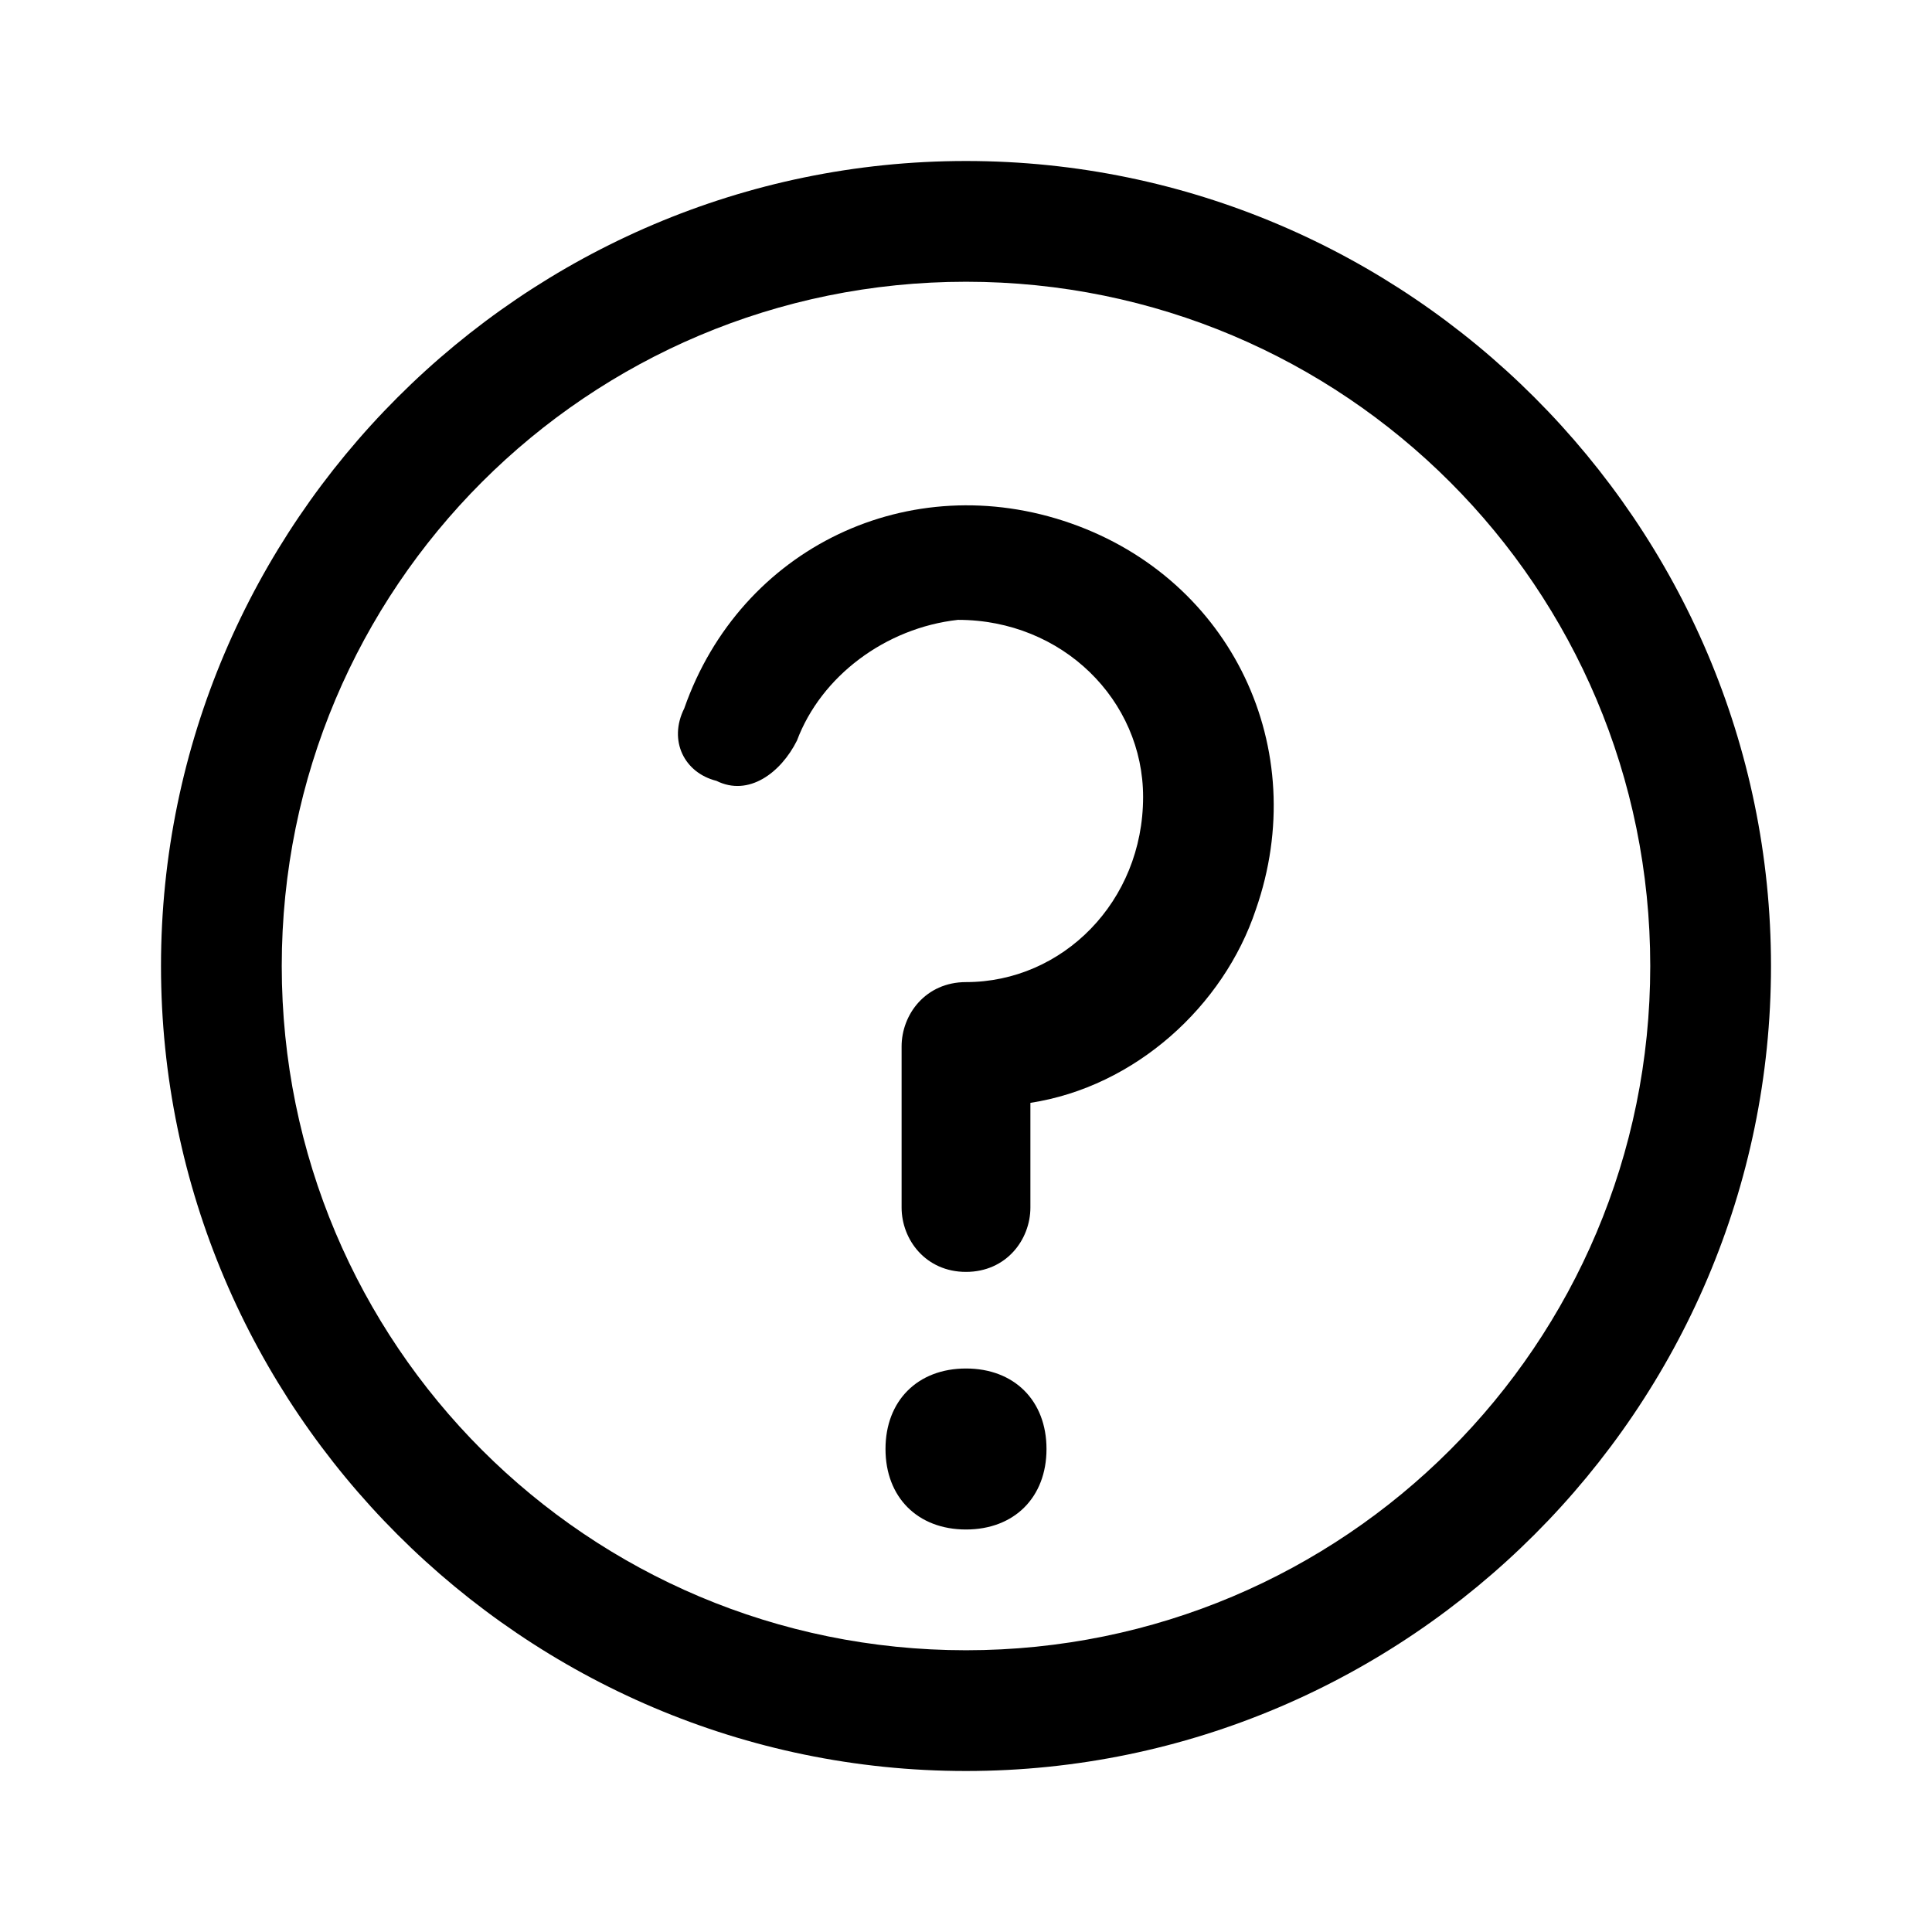 <?xml version="1.0" encoding="utf-8"?>
<!-- Generator: Adobe Illustrator 25.2.1, SVG Export Plug-In . SVG Version: 6.00 Build 0)  -->
<svg version="1.1" id="LicencingInformation" fill="currentColor" xmlns="http://www.w3.org/2000/svg" xmlns:xlink="http://www.w3.org/1999/xlink" x="0px" y="0px"
	 viewBox="0 0 24 24" style="enable-background:new 0 0 24 24;" xml:space="preserve">
<g id="Group" transform="translate(2 2)">
	<path id="Combined_Shape" d="M10,20C4.5,20,0,15.5,0,10S4.5,0,10,0s10,4.5,10,10C20,15.5,15.5,20,10,20z M10,1.5
		c-4.7,0-8.5,3.8-8.5,8.5s3.8,8.5,8.5,8.5s8.5-3.8,8.5-8.5C18.5,5.3,14.7,1.5,10,1.5z"/>
	<path id="Ellipse_190" d="M10,17c-0.6,0-1-0.4-1-1c0-0.6,0.4-1,1-1c0.6,0,1,0.4,1,1C11,16.6,10.6,17,10,17z"/>
	<path id="Ellipse_191_Stroke_" d="M7.9,7.2C7.7,7.6,7.3,7.9,6.9,7.7C6.5,7.6,6.3,7.2,6.5,6.8c0,0,0,0,0,0c0.7-2,2.8-3,4.8-2.3
		s3,2.8,2.3,4.8c-0.4,1.2-1.5,2.2-2.8,2.4V13c0,0.4-0.3,0.8-0.8,0.8S9.2,13.4,9.2,13v-2c0-0.4,0.3-0.8,0.8-0.8c1.2,0,2.2-1,2.2-2.3
		c0-1.2-1-2.2-2.3-2.2C9,5.8,8.2,6.4,7.9,7.2z"/>
</g>
</svg>
